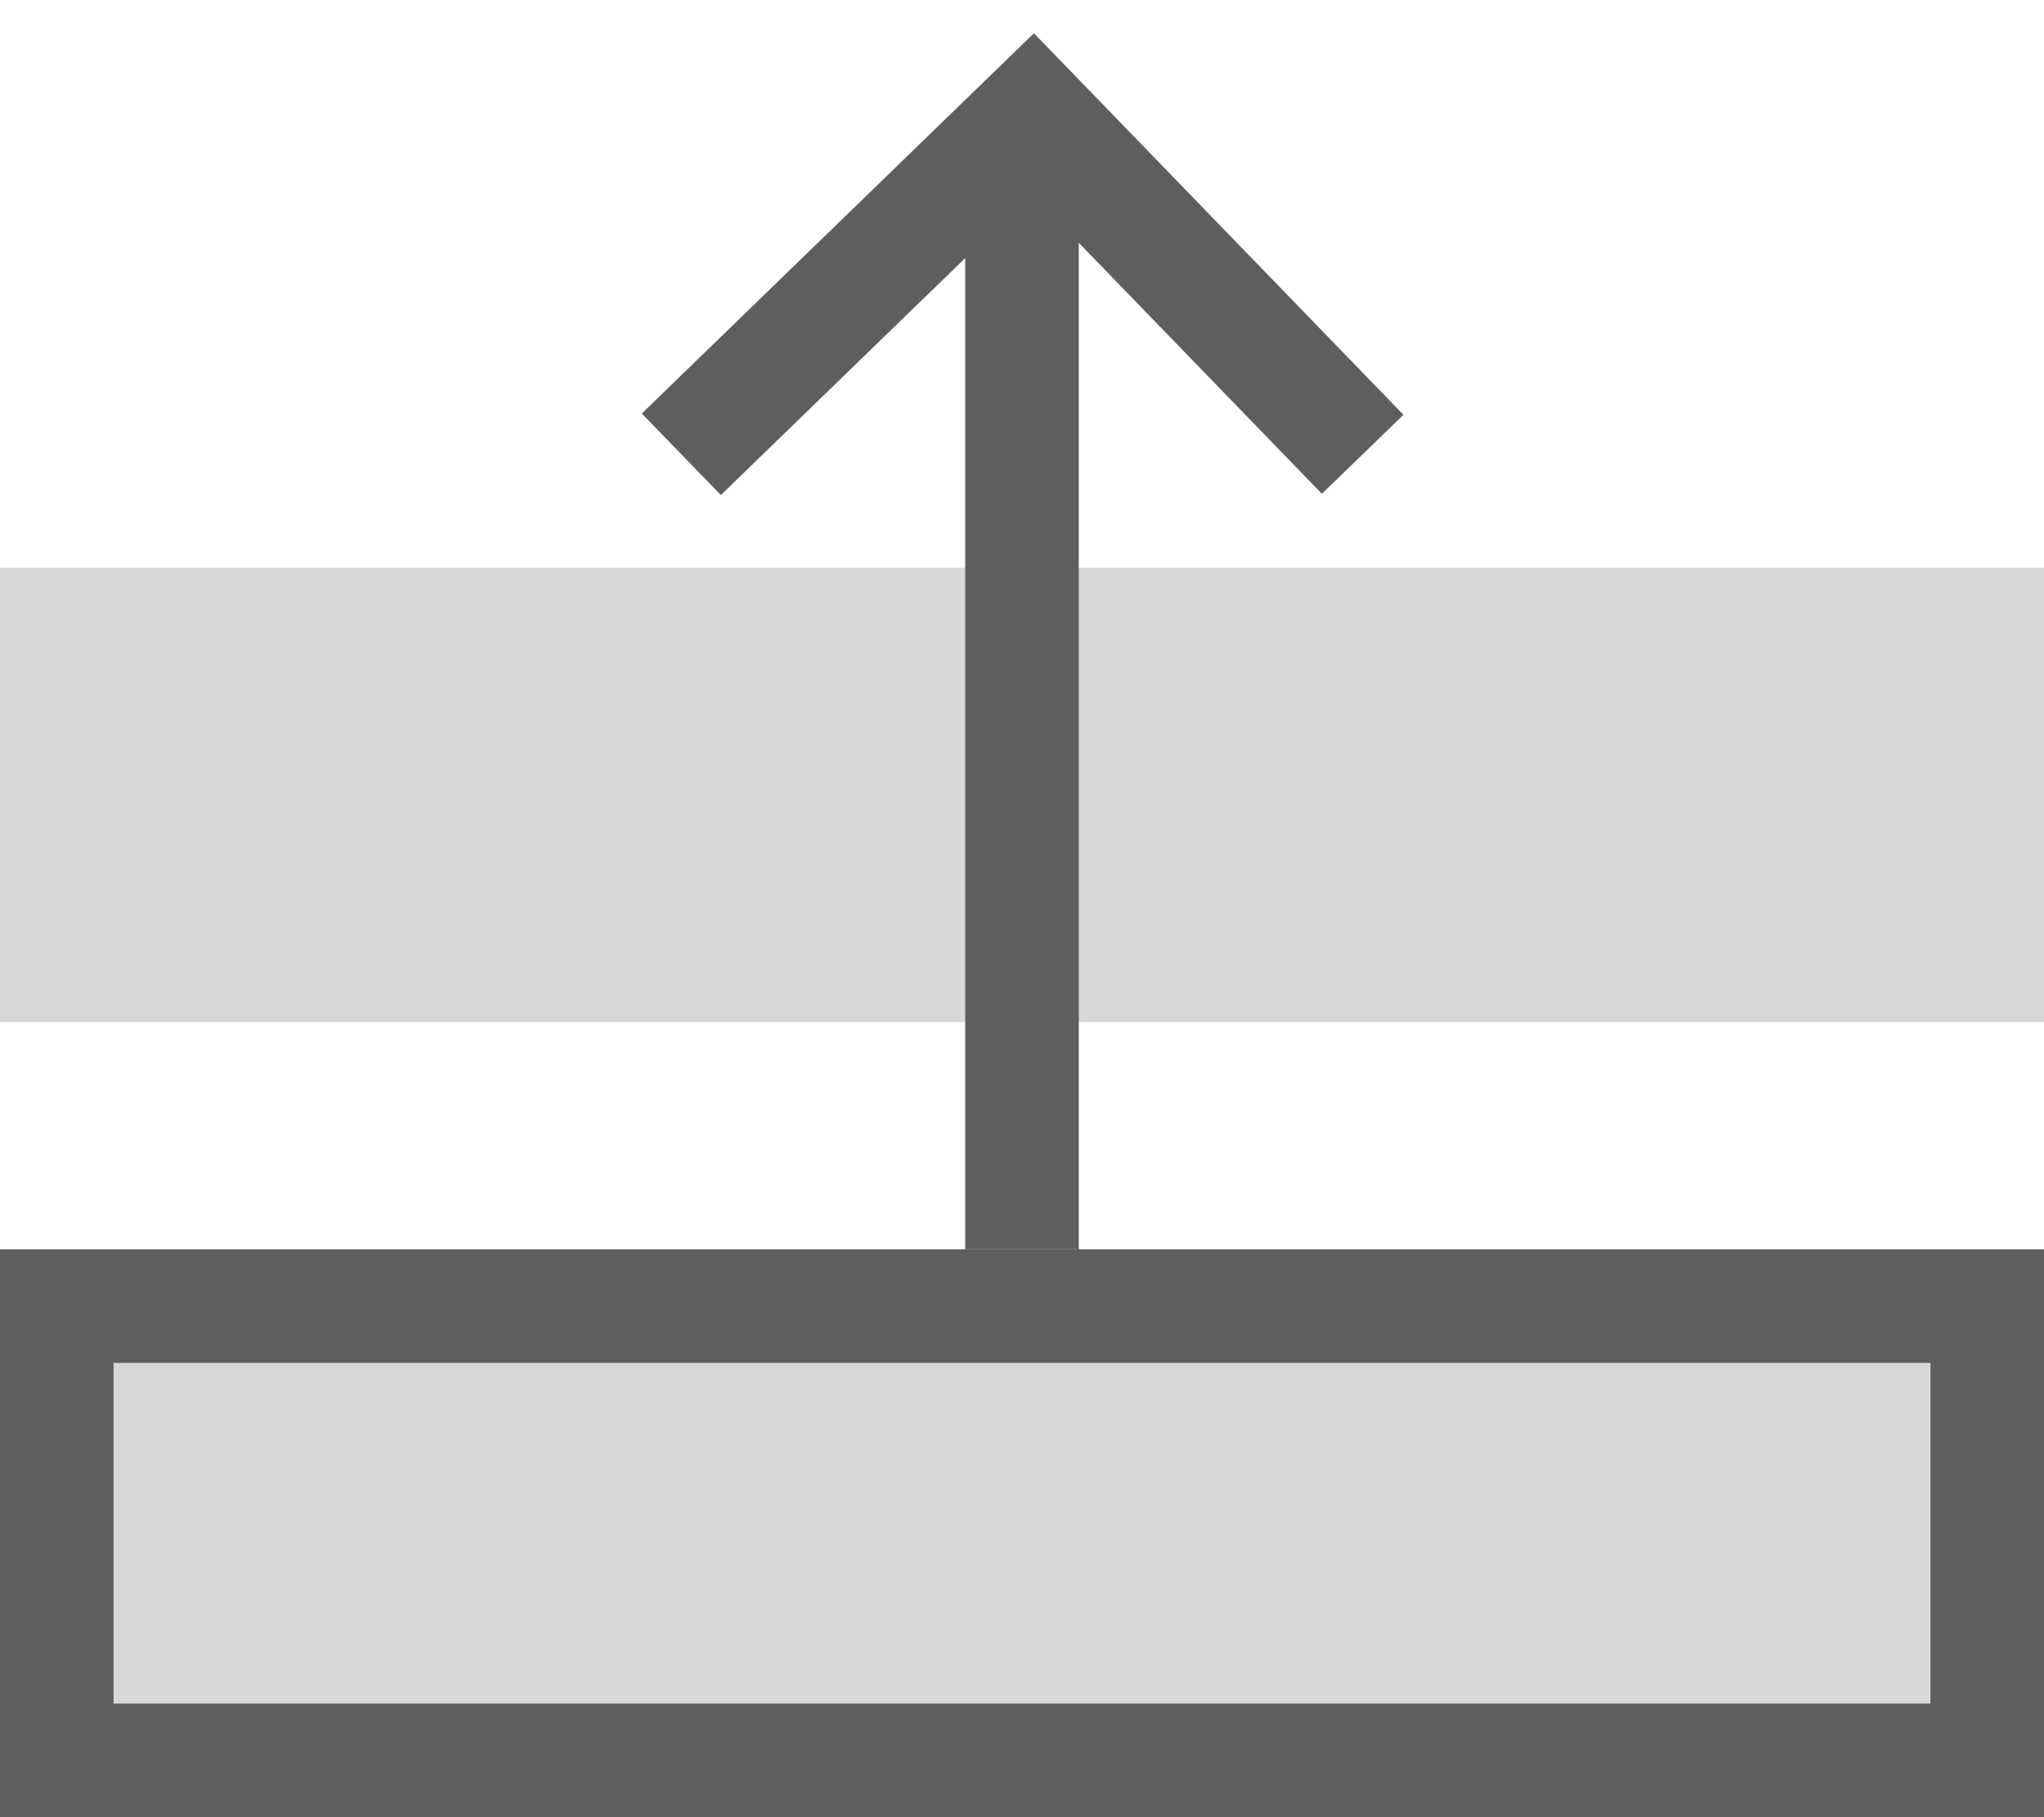 <?xml version="1.0" encoding="UTF-8"?>
<svg width="18px" height="16px" viewBox="0 0 18 16" version="1.1" xmlns="http://www.w3.org/2000/svg" xmlns:xlink="http://www.w3.org/1999/xlink">
    <!-- Generator: Sketch 47.1 (45422) - http://www.bohemiancoding.com/sketch -->
    <title>forward</title>
    <desc>Created with Sketch.</desc>
    <defs>
        <rect id="path-1" x="0" y="10" width="18" height="5"></rect>
    </defs>
    <g id="Icons" stroke="none" stroke-width="1" fill="none" fill-rule="evenodd">
        <g id="Artboard" transform="translate(-255, -434)">
            <g id="forward" transform="translate(255, 435)">
                <g id="Rectangle-11">
                    <use fill="#D8D8D8" fill-rule="evenodd" xlink:href="#path-1"></use>
                    <rect stroke="#5E5E5E" stroke-width="1" x="0.5" y="10.5" width="17" height="4"></rect>
                </g>
                <rect id="Rectangle-11-Copy" fill="#D8D8D8" x="0" y="4" width="18" height="4"></rect>
                <path d="M9,10 L9,0" id="Path-13" stroke="#5E5E5E"></path>
                <polyline id="Path-16" stroke="#5E5E5E" points="6 3 9.094 0 12 3"></polyline>
            </g>
        </g>
    </g>
</svg>